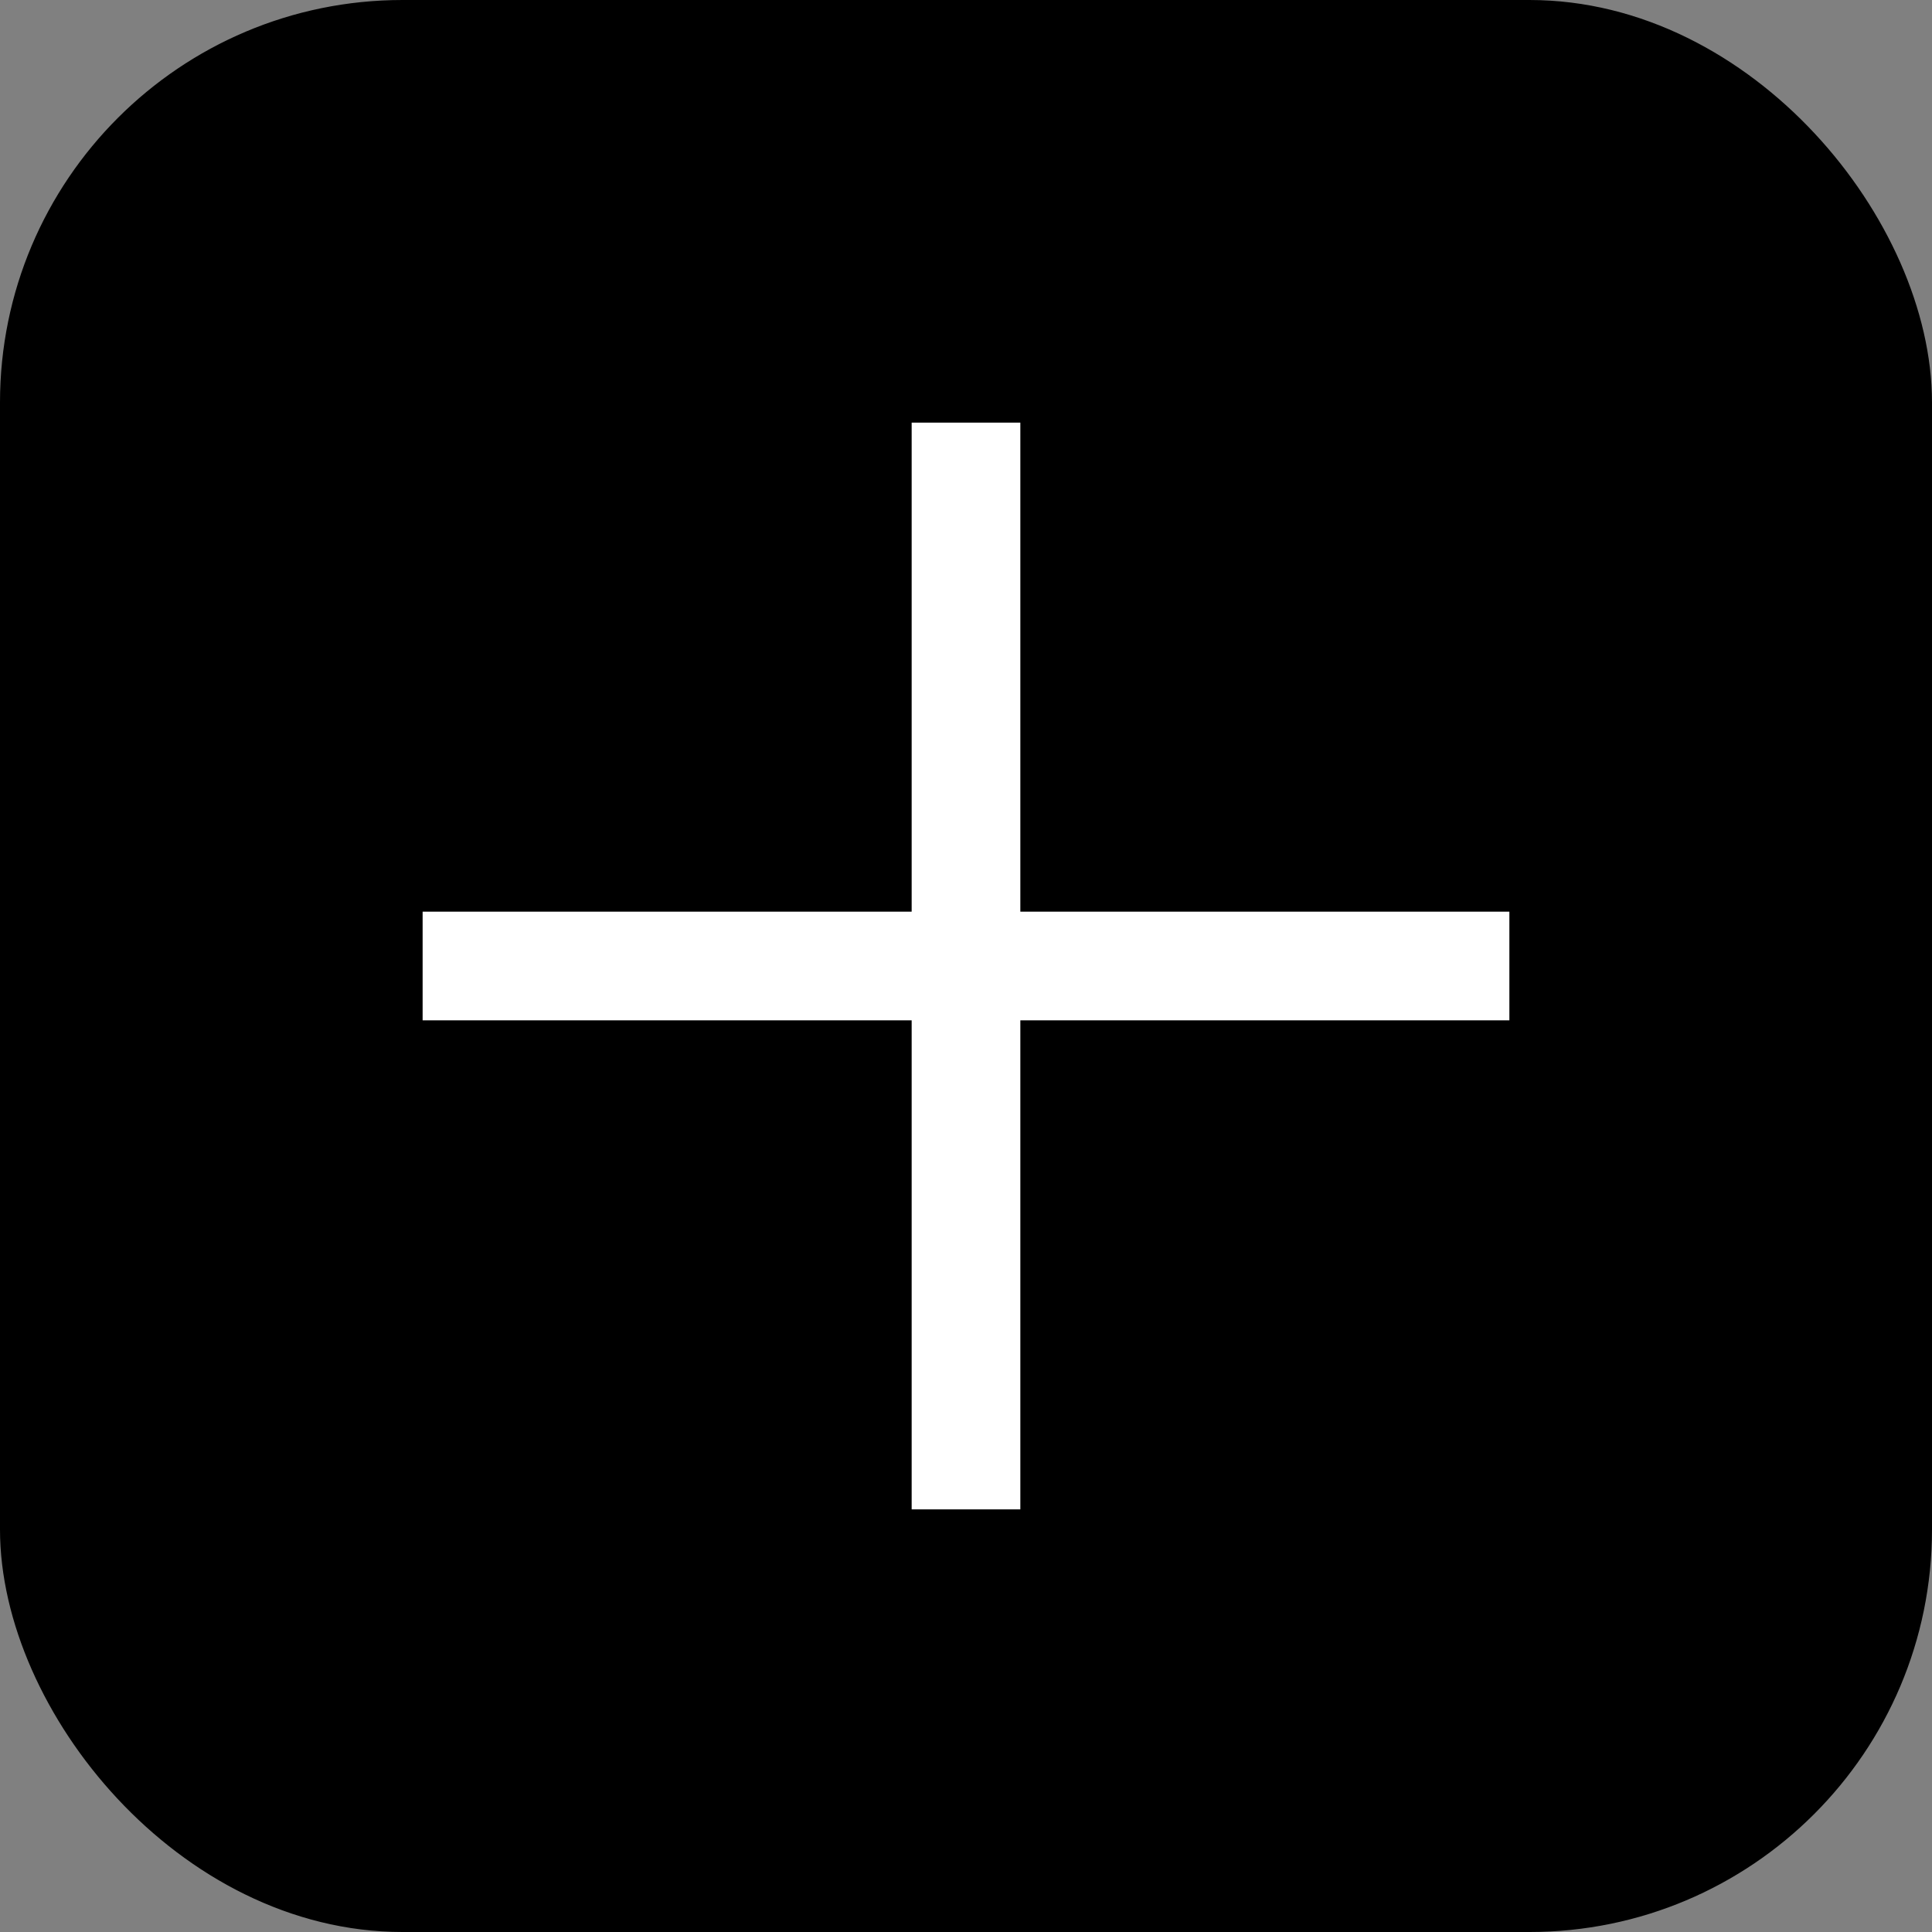 <svg width="48" height="48" viewBox="0 0 48 48" fill="none" xmlns="http://www.w3.org/2000/svg">
<rect x="0" y="0" width="48" height="48" fill="#808080" stroke="none"/>
<rect x="0.5" y="0.5" width="47" height="47" rx="9.5" fill="black"/>
<rect x="0.5" y="0.5" width="47" height="47" rx="9.5" stroke="black"/>
<path fill-rule="evenodd" clip-rule="evenodd" d="M22.65 10.5V22.65H10.5V25.35H22.65V37.5H25.35V25.35H37.5V22.65H25.35V10.5H22.65Z" fill="white"/>
</svg>
